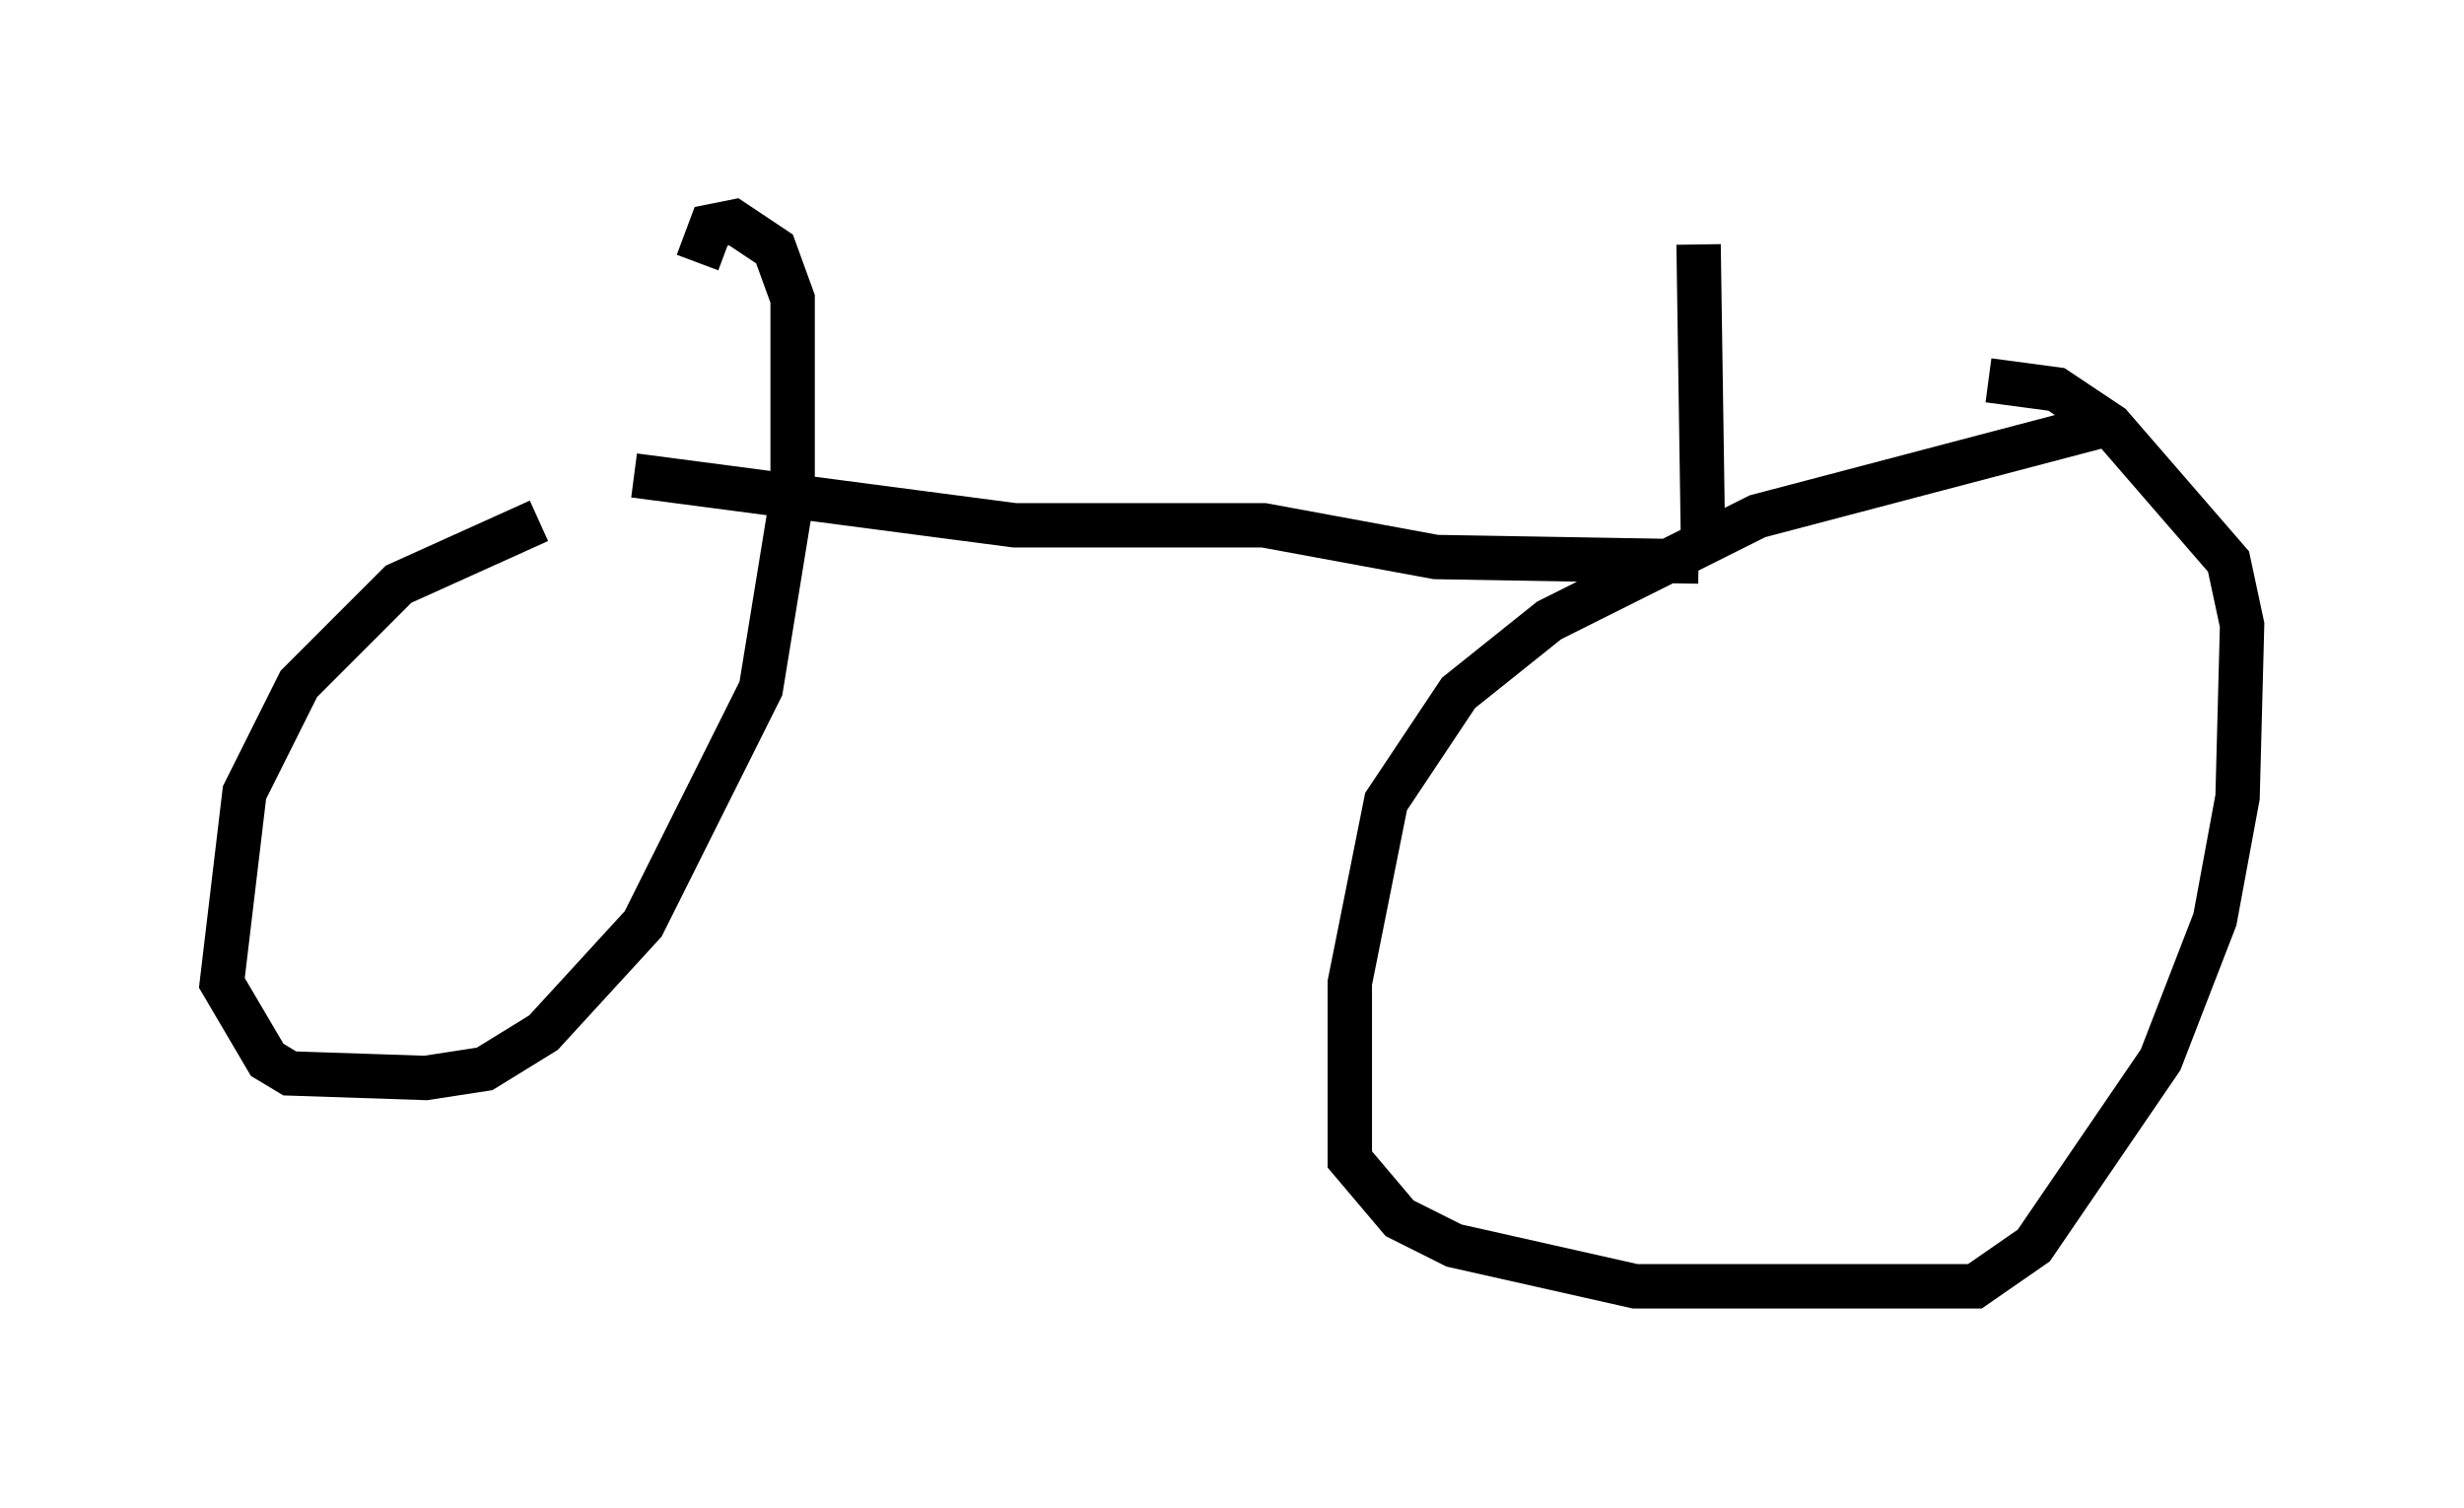 <?xml version="1.0" encoding="utf-8" ?>
<svg baseProfile="full" height="33.99" version="1.1" width="55.53" xmlns="http://www.w3.org/2000/svg" xmlns:ev="http://www.w3.org/2001/xml-events" xmlns:xlink="http://www.w3.org/1999/xlink"><defs /><rect fill="white" height="33.99" width="55.53" x="0" y="0" /><path d="M16.127, 11.533 m-3.981, 0.204 l-3.165, 1.429 -2.246, 2.246 l-1.225, 2.45 -0.51, 4.288 l1.021, 1.735 0.51, 0.306 l3.063, 0.102 1.327, -0.204 l1.327, -0.817 2.246, -2.45 l2.654, -5.308 0.715, -4.39 l0.0, -4.39 -0.408, -1.123 l-0.919, -0.613 -0.51, 0.102 l-0.306, 0.817 m31.646, 3.675 l-7.758, 2.042 -4.696, 2.348 l-2.042, 1.633 -1.633, 2.45 l-0.817, 4.083 0.0, 3.981 l1.123, 1.327 1.225, 0.613 l4.083, 0.919 7.656, 0.0 l1.327, -0.919 2.858, -4.185 l1.225, -3.165 0.51, -2.756 l0.102, -3.879 -0.306, -1.429 l-2.654, -3.063 -1.225, -0.817 l-1.531, -0.204 m-30.523, 2.144 l8.575, 1.123 5.615, 0.0 l3.879, 0.715 5.921, 0.102 m0.102, -0.306 l-0.102, -6.84 " fill="none" stroke="black" stroke-width="1" /></svg>